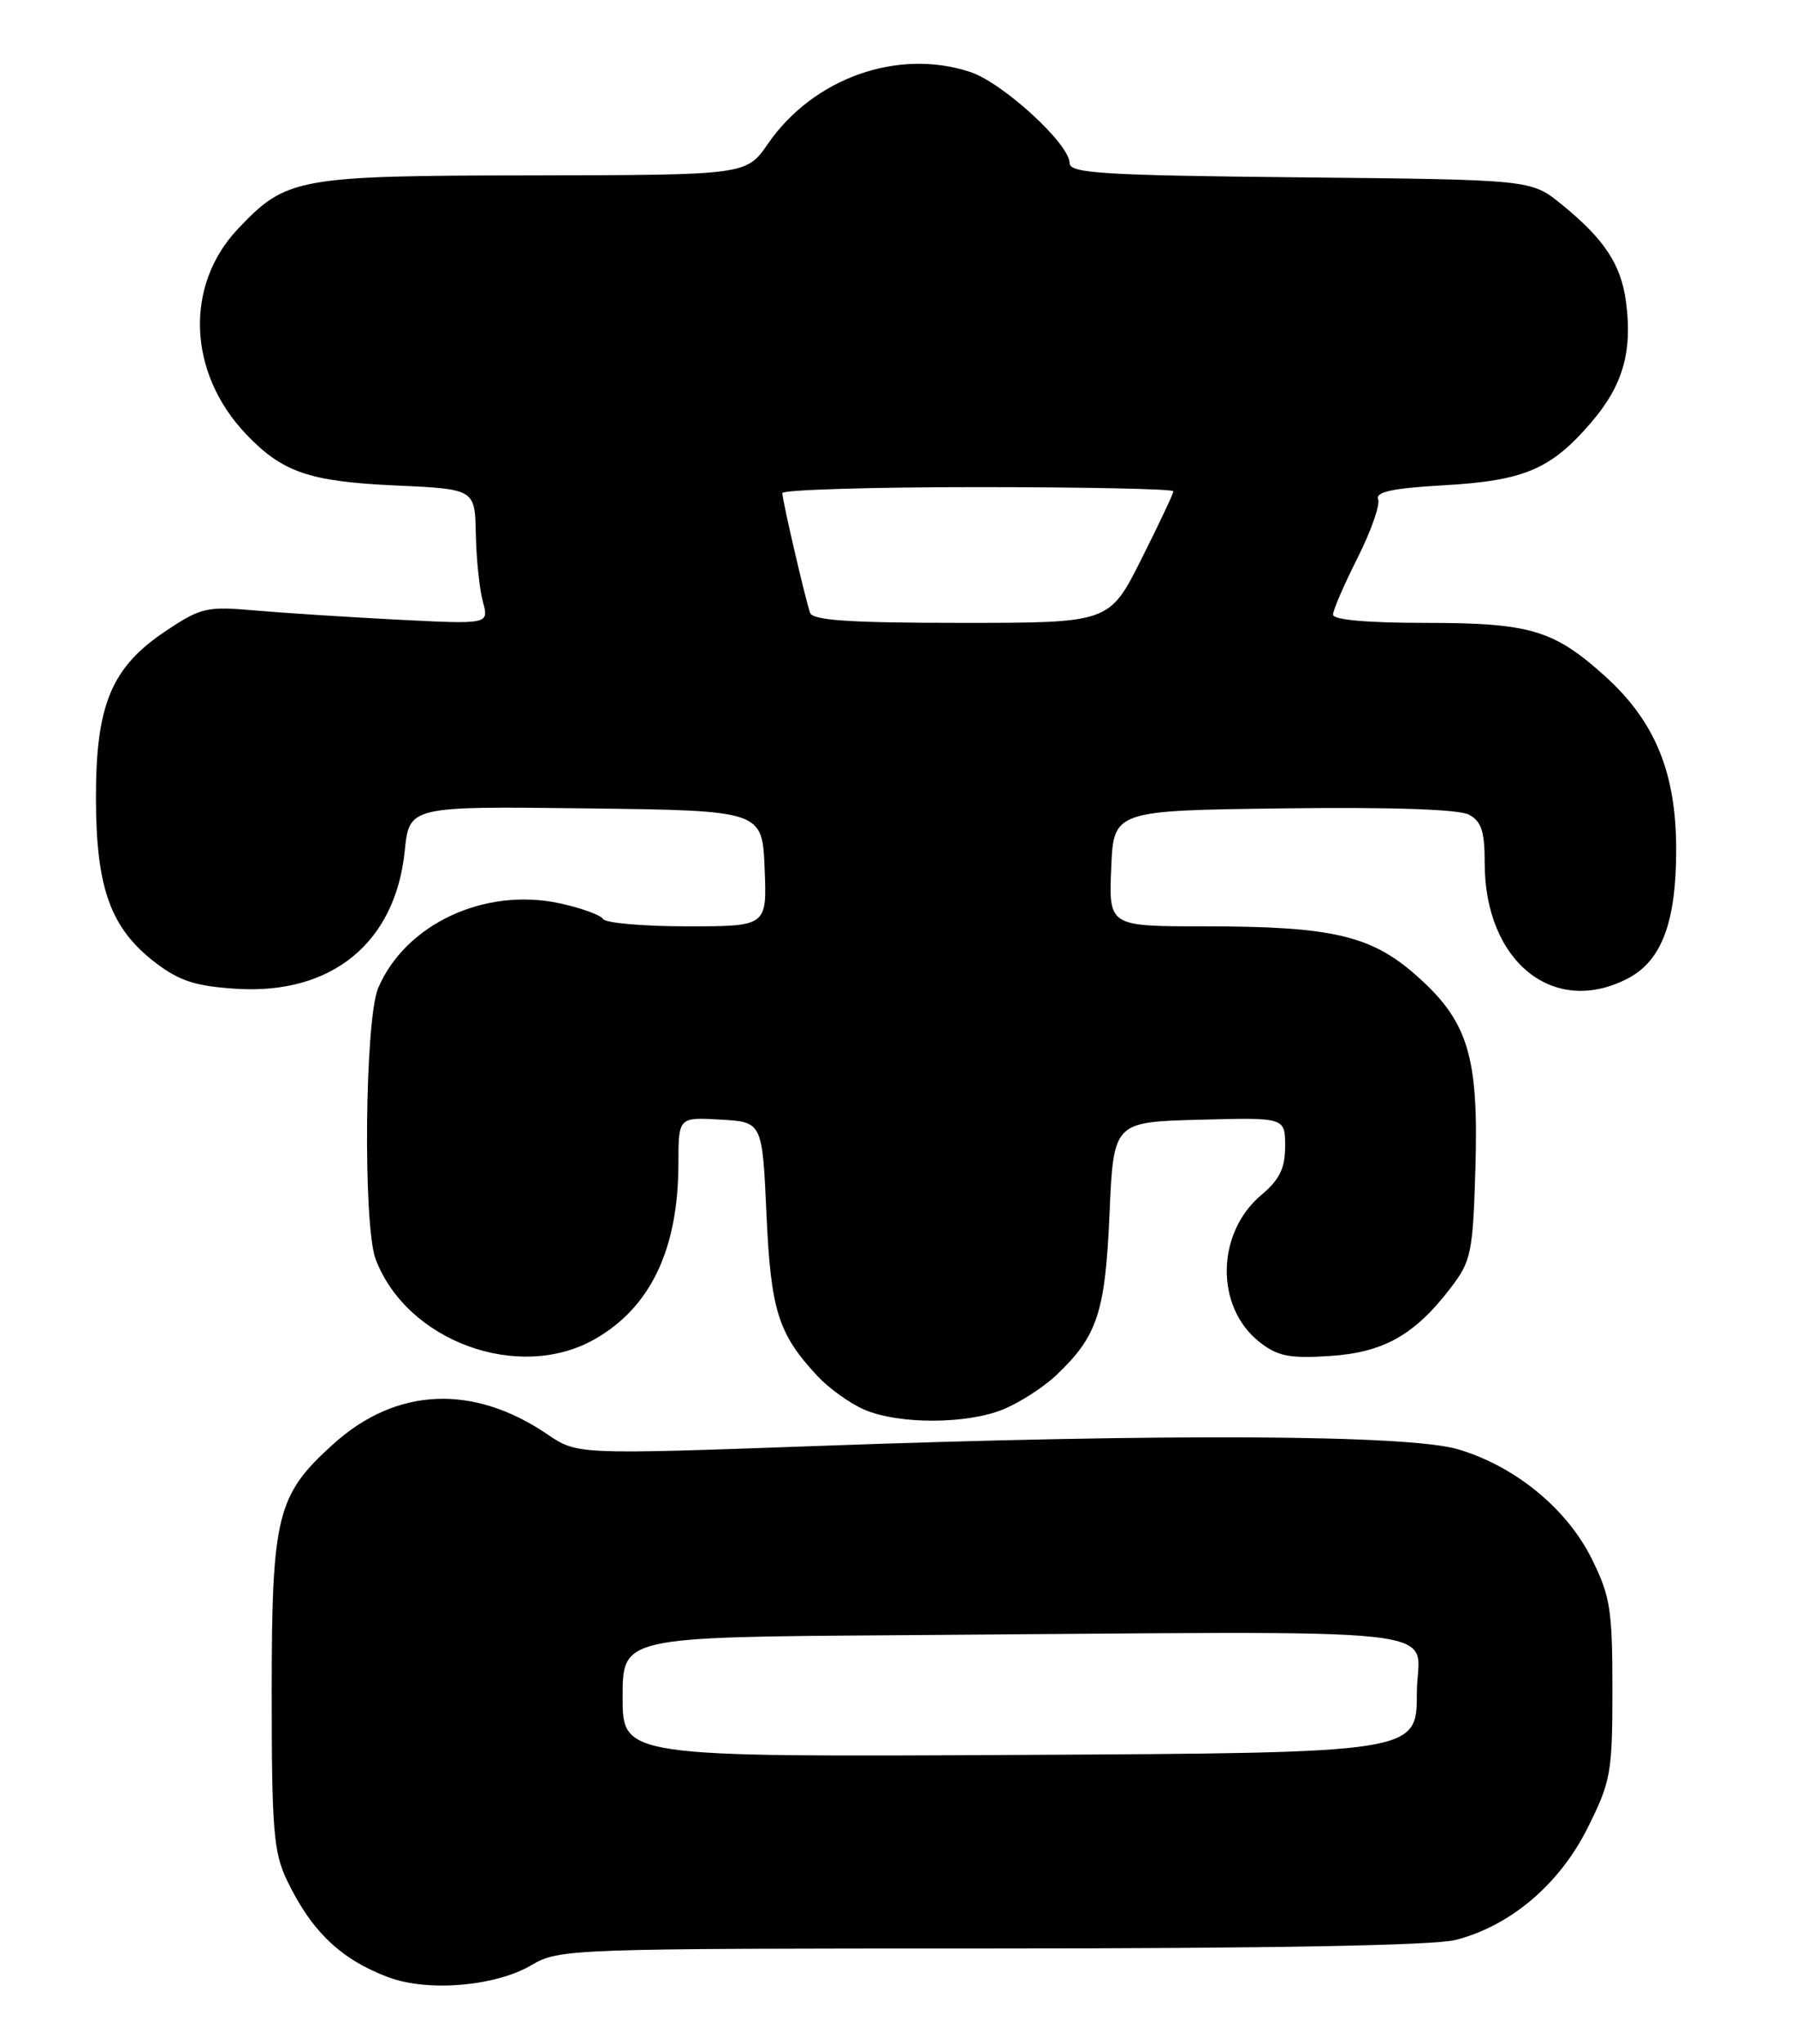 <?xml version="1.0" encoding="UTF-8" standalone="no"?>
<!DOCTYPE svg PUBLIC "-//W3C//DTD SVG 1.1//EN" "http://www.w3.org/Graphics/SVG/1.1/DTD/svg11.dtd" >
<svg xmlns="http://www.w3.org/2000/svg" xmlns:xlink="http://www.w3.org/1999/xlink" version="1.1" viewBox="0 0 225 256">
 <g >
 <path fill="currentColor"
d=" M 66.61 246.07 C 70.04 244.05 71.33 244.00 124.11 244.00 C 158.80 244.00 179.61 243.62 182.31 242.94 C 189.19 241.20 195.35 235.99 198.89 228.91 C 201.81 223.06 202.00 222.01 202.00 211.54 C 202.00 201.53 201.73 199.86 199.39 195.16 C 196.27 188.90 189.81 183.61 182.67 181.49 C 176.46 179.65 146.09 179.49 102.16 181.08 C 72.31 182.15 72.31 182.15 68.54 179.59 C 59.25 173.29 49.63 173.73 41.77 180.82 C 34.67 187.22 34.04 189.73 34.04 212.00 C 34.04 229.19 34.27 231.97 35.97 235.50 C 39.03 241.87 42.73 245.39 48.68 247.61 C 53.66 249.46 62.09 248.74 66.61 246.07 Z  M 125.78 176.45 C 127.83 175.59 130.78 173.68 132.34 172.20 C 137.49 167.30 138.46 164.36 139.00 152.00 C 139.50 140.50 139.50 140.50 150.25 140.22 C 161.00 139.93 161.00 139.93 161.00 143.53 C 161.00 146.29 160.31 147.71 158.03 149.63 C 152.34 154.41 152.22 163.66 157.78 168.05 C 160.04 169.83 161.52 170.13 166.54 169.81 C 173.32 169.38 177.22 167.19 181.75 161.26 C 184.32 157.90 184.52 156.90 184.84 146.21 C 185.25 132.19 183.91 127.85 177.36 122.09 C 171.73 117.13 166.81 116.00 150.91 116.00 C 138.91 116.00 138.91 116.00 139.21 108.75 C 139.50 101.50 139.50 101.50 160.78 101.23 C 174.32 101.06 182.77 101.34 184.03 102.02 C 185.59 102.85 186.00 104.12 186.00 108.07 C 186.00 120.40 194.61 127.36 203.91 122.54 C 208.17 120.34 210.00 115.46 209.99 106.35 C 209.98 96.72 207.34 90.33 201.05 84.65 C 194.64 78.88 191.67 78.00 178.53 78.00 C 171.30 78.00 167.00 77.62 167.00 76.97 C 167.00 76.41 168.38 73.21 170.07 69.87 C 171.75 66.53 172.92 63.22 172.65 62.53 C 172.29 61.60 174.42 61.14 180.87 60.77 C 190.97 60.20 194.34 58.75 199.38 52.86 C 203.32 48.26 204.53 44.03 203.70 37.77 C 203.07 33.08 200.96 29.91 195.59 25.56 C 191.82 22.50 191.82 22.50 162.91 22.21 C 138.16 21.96 134.00 21.70 134.00 20.43 C 134.00 18.03 125.63 10.36 121.54 9.01 C 112.48 6.02 101.90 9.77 96.21 18.00 C 93.50 21.92 93.50 21.92 66.71 21.96 C 37.22 22.00 35.87 22.25 29.81 28.66 C 23.10 35.76 23.53 46.68 30.80 54.34 C 35.36 59.14 38.73 60.30 49.50 60.79 C 59.50 61.24 59.50 61.24 59.61 66.87 C 59.67 69.97 60.07 73.78 60.49 75.34 C 61.27 78.18 61.27 78.18 49.88 77.60 C 43.62 77.28 35.58 76.76 32.00 76.45 C 25.92 75.91 25.19 76.07 20.81 78.99 C 13.95 83.55 11.99 88.24 12.02 100.07 C 12.05 111.28 13.87 116.28 19.51 120.58 C 22.48 122.84 24.53 123.50 29.57 123.82 C 41.54 124.59 49.52 118.08 50.70 106.59 C 51.28 100.96 51.28 100.96 73.39 101.23 C 95.50 101.50 95.50 101.50 95.79 108.75 C 96.09 116.00 96.09 116.00 86.10 116.00 C 80.61 116.00 75.86 115.59 75.55 115.08 C 75.24 114.58 72.78 113.69 70.09 113.11 C 60.69 111.10 50.80 115.72 47.38 123.72 C 45.70 127.65 45.46 153.43 47.06 157.68 C 50.95 167.96 64.97 173.10 74.47 167.72 C 81.50 163.74 84.98 156.45 84.99 145.70 C 85.00 139.90 85.00 139.90 90.25 140.20 C 95.50 140.50 95.50 140.50 96.02 152.00 C 96.57 164.13 97.47 166.99 102.39 172.30 C 103.82 173.83 106.45 175.73 108.25 176.51 C 112.59 178.39 121.19 178.37 125.78 176.45 Z  M 78.00 212.51 C 78.00 205.00 78.00 205.00 112.50 204.77 C 184.80 204.27 177.50 203.46 177.50 212.00 C 177.50 219.50 177.50 219.50 127.75 219.76 C 78.00 220.02 78.00 220.02 78.00 212.51 Z  M 101.49 76.75 C 100.91 75.13 98.03 62.73 98.01 61.75 C 98.01 61.34 109.03 61.00 122.50 61.00 C 135.97 61.00 147.00 61.23 147.00 61.52 C 147.00 61.81 145.19 65.63 142.99 70.02 C 138.98 78.00 138.98 78.00 120.46 78.00 C 106.55 78.00 101.83 77.69 101.49 76.75 Z "/>
</g>
</svg>
